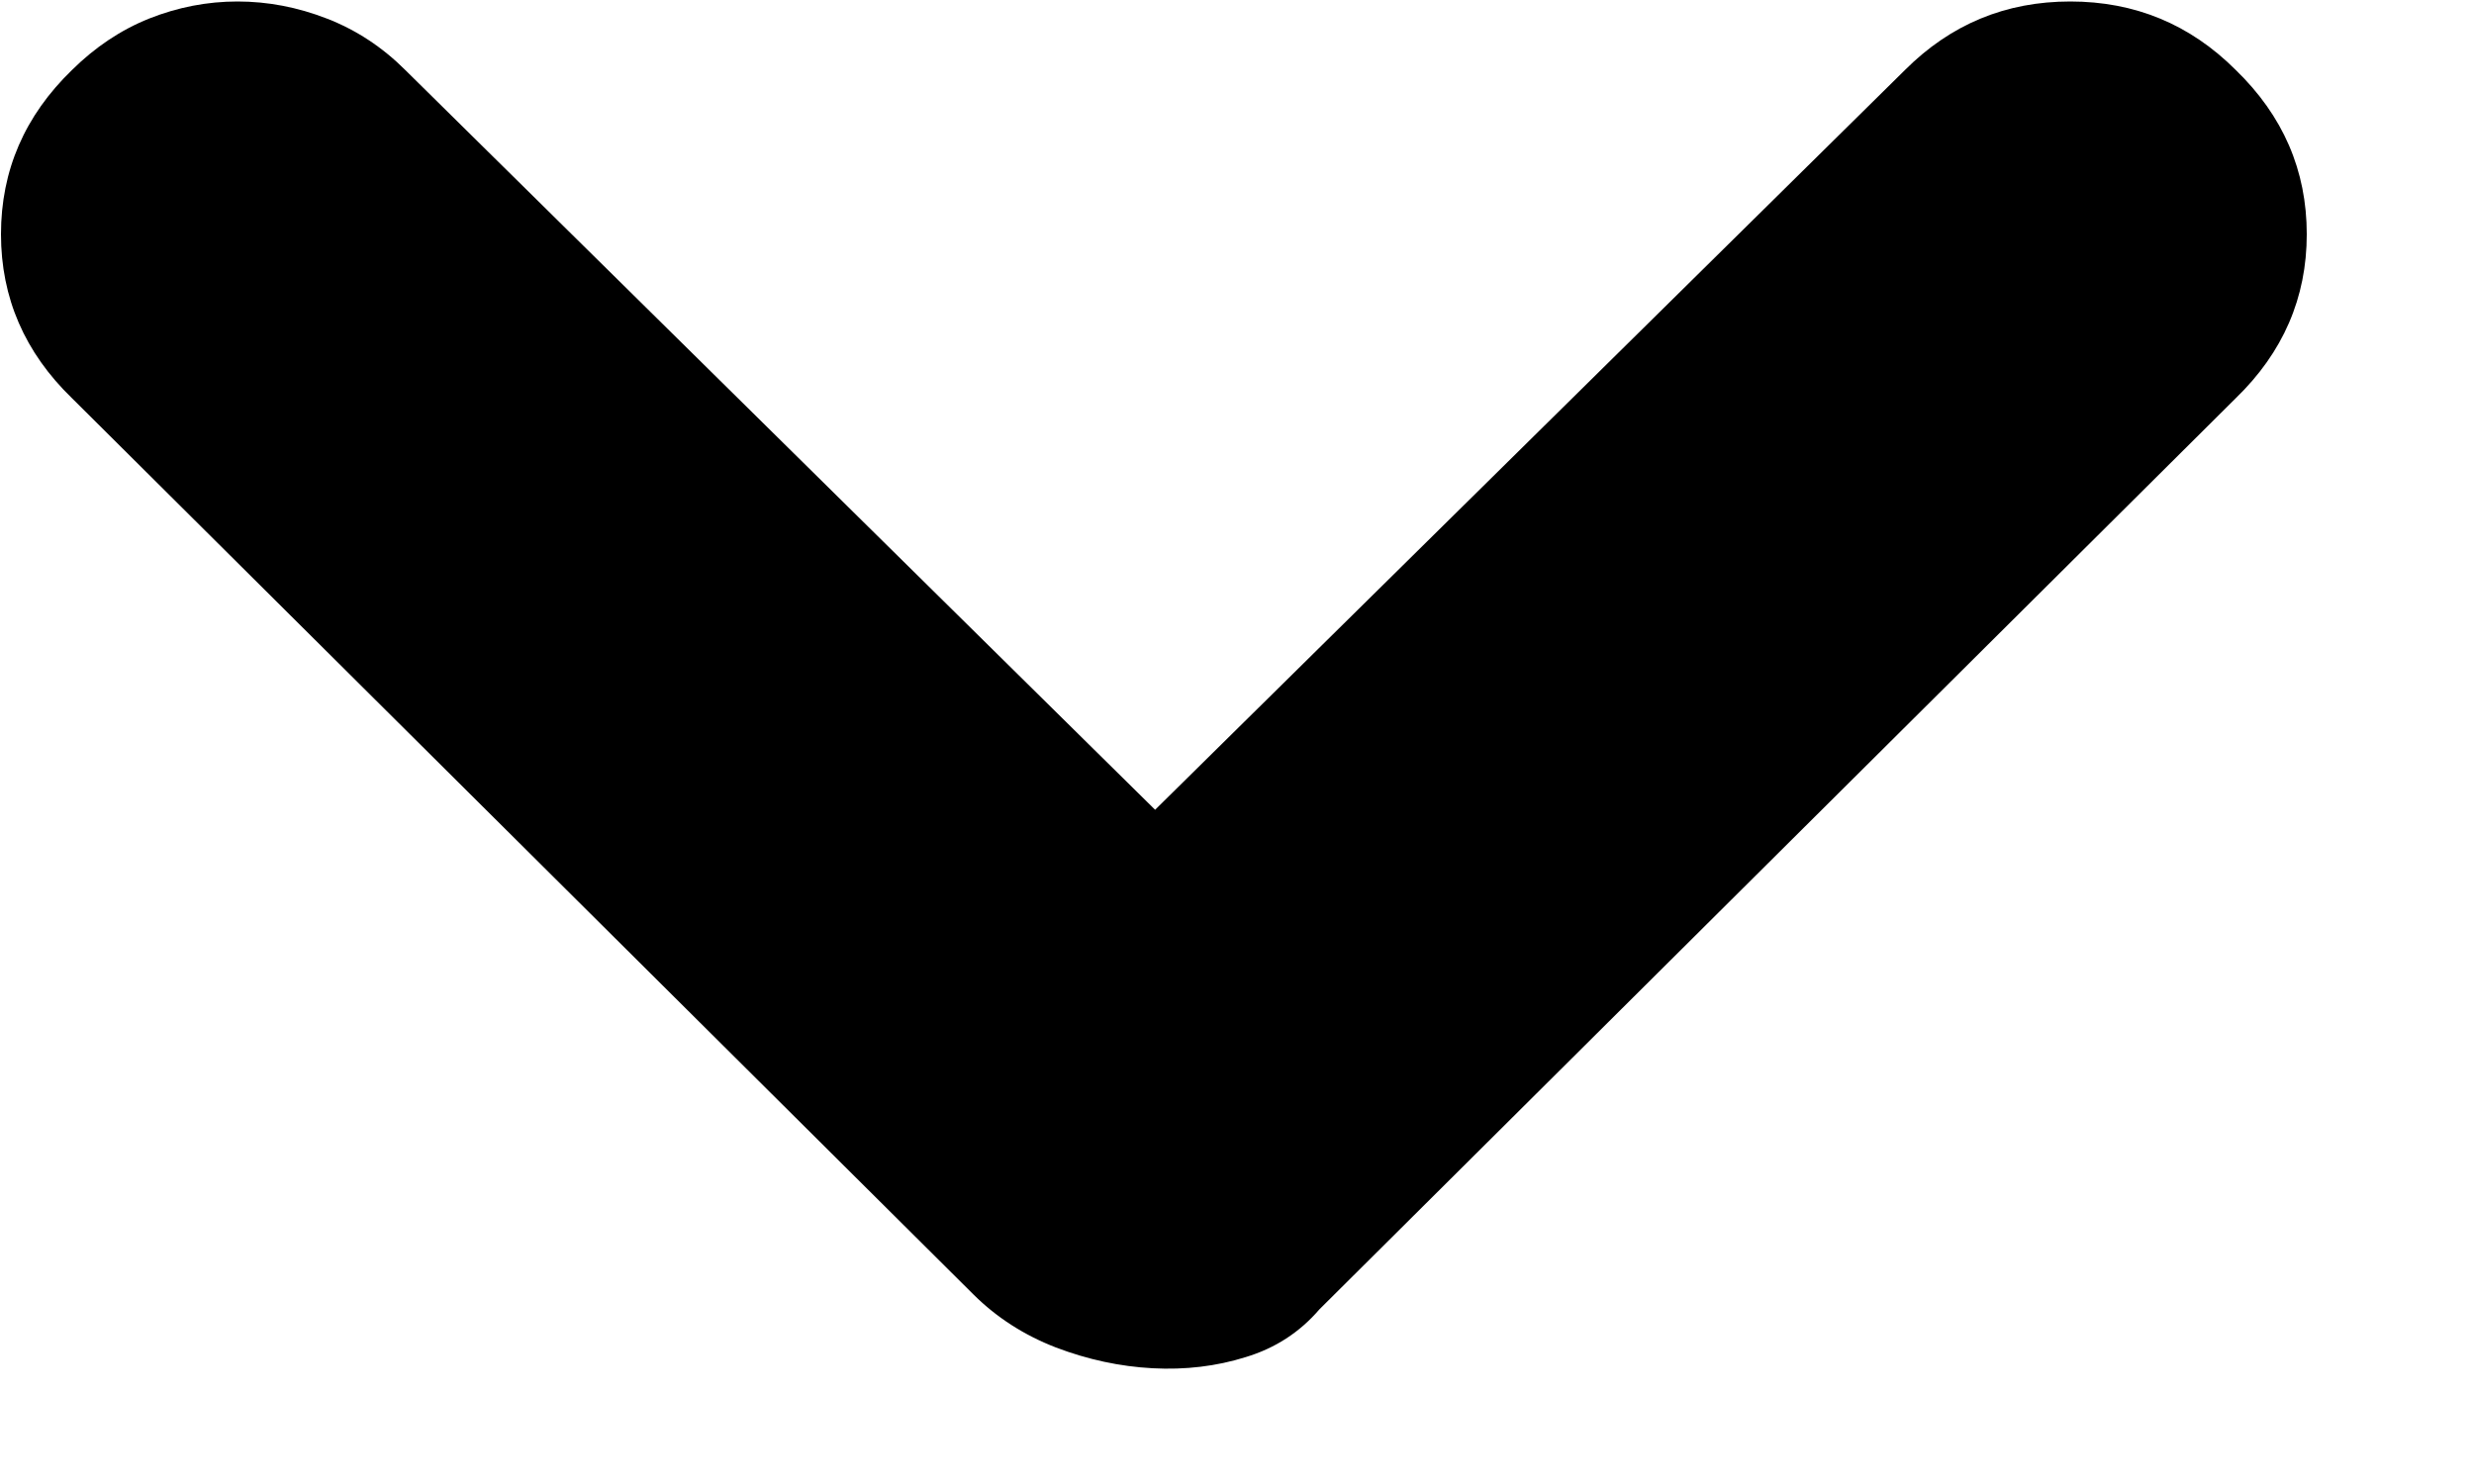 ﻿<?xml version="1.0" encoding="utf-8"?>
<svg version="1.1" xmlns:xlink="http://www.w3.org/1999/xlink" width="10px" height="6px" xmlns="http://www.w3.org/2000/svg">
  <g transform="matrix(1 0 0 1 -1779 -29 )">
    <path d="M 4.669 3.274  L 7.7 0.283  C 7.885 0.098  8.107 0.006  8.368 0.006  C 8.629 0.006  8.852 0.098  9.037 0.283  C 9.228 0.468  9.324 0.689  9.324 0.947  C 9.324 1.204  9.228 1.425  9.037 1.61  L 5.333 5.294  C 5.253 5.387  5.154 5.451  5.035 5.487  C 4.917 5.524  4.791 5.539  4.659 5.532  C 4.527 5.525  4.397 5.497  4.268 5.448  C 4.139 5.398  4.029 5.327  3.936 5.235  L 0.291 1.61  C 0.1 1.425  0.004 1.204  0.004 0.947  C 0.004 0.689  0.1 0.468  0.291 0.283  C 0.384 0.191  0.488 0.121  0.603 0.075  C 0.719 0.029  0.838 0.006  0.96 0.006  C 1.082 0.006  1.203 0.029  1.321 0.075  C 1.44 0.121  1.546 0.191  1.638 0.283  L 4.669 3.274  Z " fill-rule="nonzero" fill="#000000" stroke="none" transform="matrix(1 0 0 1 1779 29 )" />
  </g>
</svg>